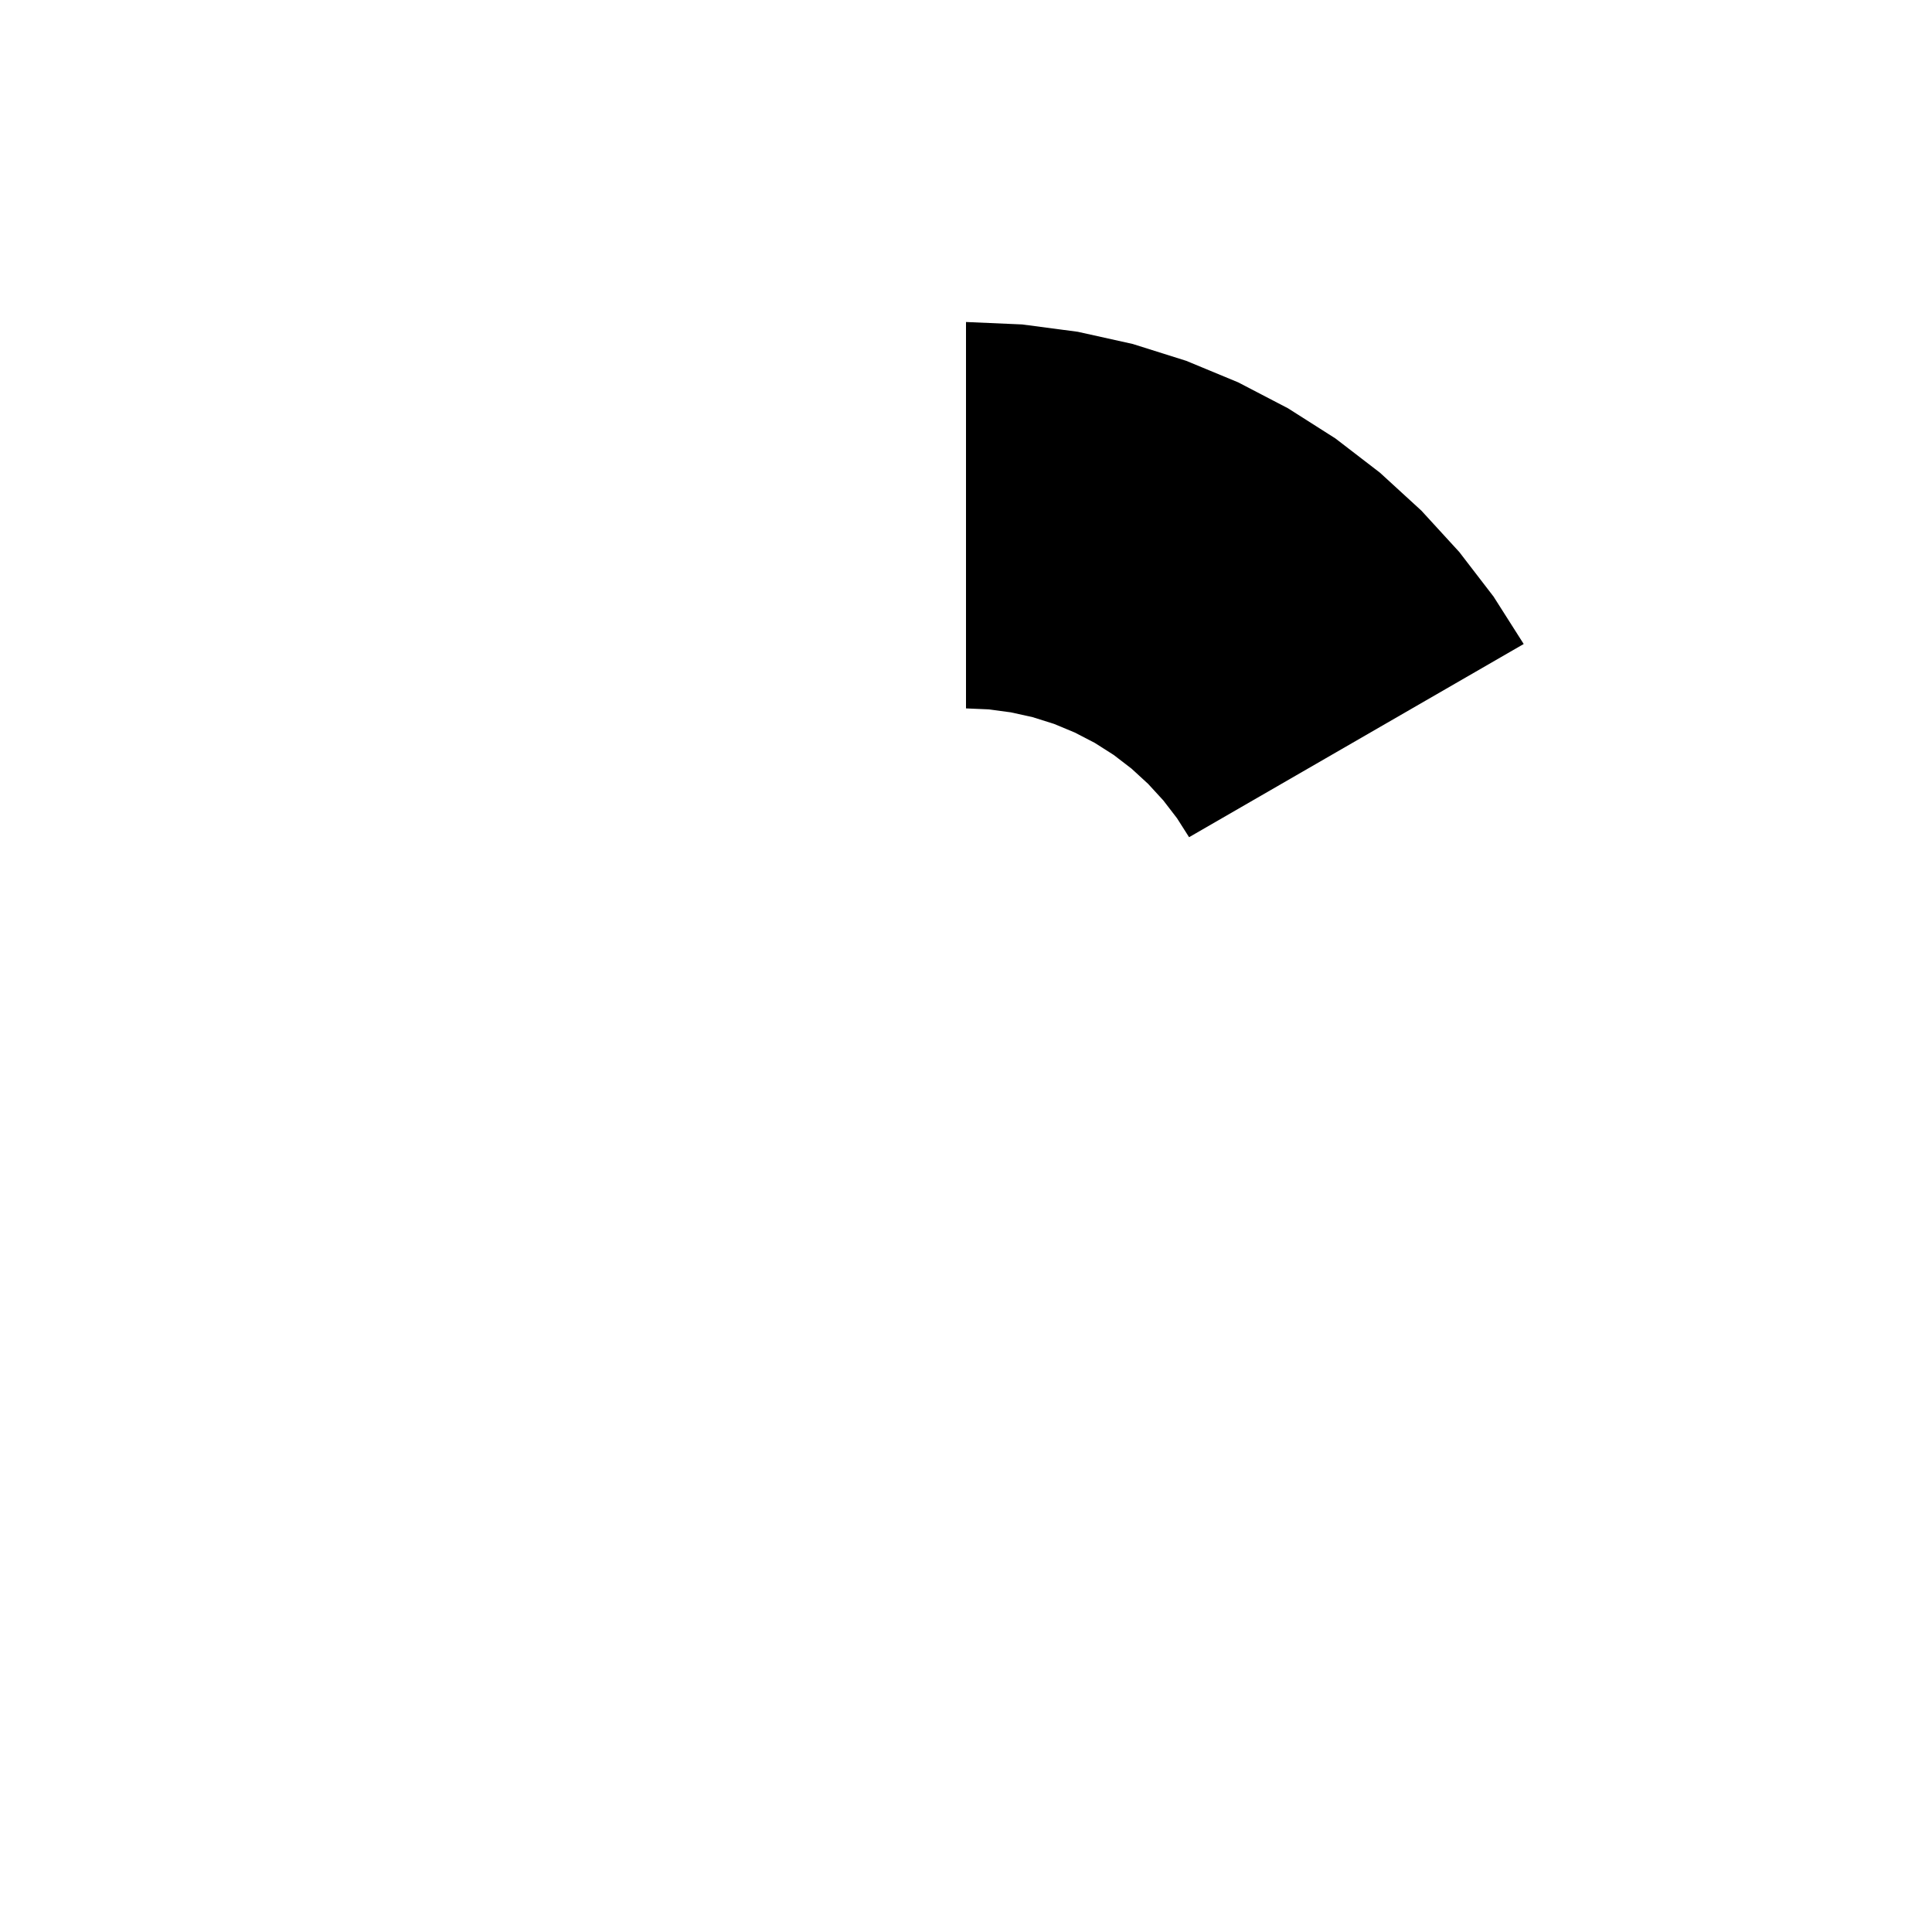 <svg  height="30" width="30"><path  d=" M 23.66 10 L 23.192 9.264 L 22.66 8.572 L 22.071 7.929 L 21.428 7.34 L 20.736 6.808 L 20 6.34 L 19.226 5.937 L 18.42 5.603 L 17.588 5.341 L 16.736 5.152 L 15.872 5.038 L 15 5 L 15 11 L 15.349 11.015 L 15.695 11.061 L 16.035 11.136 L 16.368 11.241 L 16.69 11.375 L 17 11.536 L 17.294 11.723 L 17.571 11.936 L 17.828 12.172 L 18.064 12.429 L 18.277 12.706 L 18.464 13,L 23.66 10" ></path></svg>